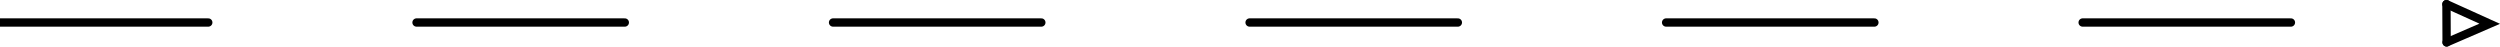 <?xml version="1.0" encoding="UTF-8" standalone="no"?>
<svg
   xmlns:dc="http://purl.org/dc/elements/1.1/"
   xmlns:cc="http://creativecommons.org/ns#"
   xmlns:rdf="http://www.w3.org/1999/02/22-rdf-syntax-ns#"
   xmlns:svg="http://www.w3.org/2000/svg"
   xmlns="http://www.w3.org/2000/svg"
   xmlns:sodipodi="http://sodipodi.sourceforge.net/DTD/sodipodi-0.dtd"
   xmlns:inkscape="http://www.inkscape.org/namespaces/inkscape"
   inkscape:version="1.0 (4035a4fb49, 2020-05-01)"
   sodipodi:docname="turtle1-ter.svg"
   id="svg21"
   width="300.098"
   version="1.1"
   height="5.588">
  <sodipodi:namedview
     fit-margin-bottom="0"
     fit-margin-right="0"
     fit-margin-left="0"
     fit-margin-top="0"
     inkscape:current-layer="svg21"
     inkscape:window-maximized="1"
     inkscape:window-y="37"
     inkscape:window-x="0"
     inkscape:cy="-69.092563"
     inkscape:cx="223.31106"
     inkscape:zoom="2.3880419"
     showgrid="false"
     id="namedview23"
     inkscape:window-height="966"
     inkscape:window-width="1920"
     inkscape:pageshadow="2"
     inkscape:pageopacity="0"
     guidetolerance="10"
     gridtolerance="10"
     objecttolerance="10"
     borderopacity="1"
     bordercolor="#666666"
     pagecolor="#ffffff"
     inkscape:document-rotation="0" />
  <defs
     id="defs5">
    <marker
       inkscape:isstock="true"
       style="overflow:visible"
       id="Arrow2Sstart"
       refX="0"
       refY="0"
       orient="auto"
       inkscape:stockid="Arrow2Sstart">
      <path
         transform="matrix(0.3,0,0,0.3,-0.69,0)"
         d="M 8.719,4.034 -2.207,0.016 8.719,-4.002 c -1.745,2.372 -1.735,5.617 -6e-7,8.035 z"
         style="fill:#000000;fill-opacity:1;fill-rule:evenodd;stroke:#000000;stroke-width:0.625;stroke-linejoin:round;stroke-opacity:1"
         id="path914" />
    </marker>
    <marker
       inkscape:isstock="true"
       style="overflow:visible"
       id="Arrow2Send"
       refX="0"
       refY="0"
       orient="auto"
       inkscape:stockid="Arrow2Send">
      <path
         transform="matrix(-0.3,0,0,-0.3,0.69,0)"
         d="M 8.719,4.034 -2.207,0.016 8.719,-4.002 c -1.745,2.372 -1.735,5.617 -6e-7,8.035 z"
         style="fill:#000000;fill-opacity:1;fill-rule:evenodd;stroke:#000000;stroke-width:0.625;stroke-linejoin:round;stroke-opacity:1"
         id="path917" />
    </marker>
    <marker
       inkscape:isstock="true"
       style="overflow:visible"
       id="marker1780"
       refX="0"
       refY="0"
       orient="auto"
       inkscape:stockid="Arrow1Lstart">
      <path
         transform="matrix(0.8,0,0,0.8,10,0)"
         style="fill:#000000;fill-opacity:1;fill-rule:evenodd;stroke:#000000;stroke-width:1pt;stroke-opacity:1"
         d="M 0,0 5,-5 -12.5,0 5,5 Z"
         id="path1778" />
    </marker>
    <marker
       inkscape:isstock="true"
       style="overflow:visible"
       id="Arrow2Mend"
       refX="0"
       refY="0"
       orient="auto"
       inkscape:stockid="Arrow2Mend">
      <path
         transform="scale(-0.6)"
         d="M 8.719,4.034 -2.207,0.016 8.719,-4.002 c -1.745,2.372 -1.735,5.617 -6e-7,8.035 z"
         style="fill:#000000;fill-opacity:1;fill-rule:evenodd;stroke:#000000;stroke-width:0.625;stroke-linejoin:round;stroke-opacity:1"
         id="path911" />
    </marker>
    <marker
       inkscape:isstock="true"
       style="overflow:visible"
       id="Arrow1Lstart"
       refX="0"
       refY="0"
       orient="auto"
       inkscape:stockid="Arrow1Lstart">
      <path
         transform="matrix(0.8,0,0,0.8,10,0)"
         style="fill:#000000;fill-opacity:1;fill-rule:evenodd;stroke:#000000;stroke-width:1pt;stroke-opacity:1"
         d="M 0,0 5,-5 -12.5,0 5,5 Z"
         id="path884" />
    </marker>
    <marker
       inkscape:isstock="true"
       style="overflow:visible"
       id="Arrow1Lend"
       refX="0"
       refY="0"
       orient="auto"
       inkscape:stockid="Arrow1Lend">
      <path
         transform="matrix(-0.8,0,0,-0.8,-10,0)"
         style="fill:#000000;fill-opacity:1;fill-rule:evenodd;stroke:#000000;stroke-width:1pt;stroke-opacity:1"
         d="M 0,0 5,-5 -12.5,0 5,5 Z"
         id="path887" />
    </marker>
    <clipPath
       id="border_clip">
      <rect
         id="rect2"
         y="0"
         x="0"
         width="300"
         height="300" />
    </clipPath>
    <clipPath
       id="border_clip-3">
      <rect
         height="300"
         width="300"
         x="0"
         y="0"
         id="rect2-6" />
    </clipPath>
  </defs>
  <g
     transform="translate(0,-147.298)"
     id="g941">
    <line
       clip-path="url(#border_clip)"
       stroke="#000000"
       stroke-linecap="round"
       stroke-width="1"
       x1="0"
       x2="25"
       y1="150"
       y2="150"
       id="line9" />
    <line
       clip-path="url(#border_clip)"
       stroke="#000000"
       stroke-linecap="round"
       stroke-width="1"
       x1="50"
       x2="75"
       y1="150"
       y2="150"
       id="line11" />
    <line
       clip-path="url(#border_clip)"
       stroke="#000000"
       stroke-linecap="round"
       stroke-width="1"
       x1="100"
       x2="125"
       y1="150"
       y2="150"
       id="line13" />
    <line
       clip-path="url(#border_clip)"
       stroke="#000000"
       stroke-linecap="round"
       stroke-width="1"
       x1="150"
       x2="175"
       y1="150"
       y2="150"
       id="line15" />
    <line
       clip-path="url(#border_clip)"
       stroke="#000000"
       stroke-linecap="round"
       stroke-width="1"
       x1="200"
       x2="225"
       y1="150"
       y2="150"
       id="line17" />
    <line
       clip-path="url(#border_clip)"
       stroke="#000000"
       stroke-linecap="round"
       stroke-width="1"
       x1="250"
       x2="275"
       y1="150"
       y2="150"
       id="line19" />
    <g
       id="g930"
       transform="translate(-13.716,-1.164)">
      <path
         style="fill:none;stroke:#000000;stroke-width:1px;stroke-linecap:round;stroke-linejoin:round;stroke-opacity:1"
         d="m 307.406,153.55 -0.019,-4.588"
         id="path945"
         sodipodi:nodetypes="cc" />
      <path
         style="fill:none;stroke:#000000;stroke-width:1px;stroke-linecap:round;stroke-linejoin:miter;stroke-opacity:1"
         d="m 307.386,148.962 5.192,2.35 -5.173,2.238"
         id="path943"
         sodipodi:nodetypes="ccc" />
    </g>
  </g>
</svg>
